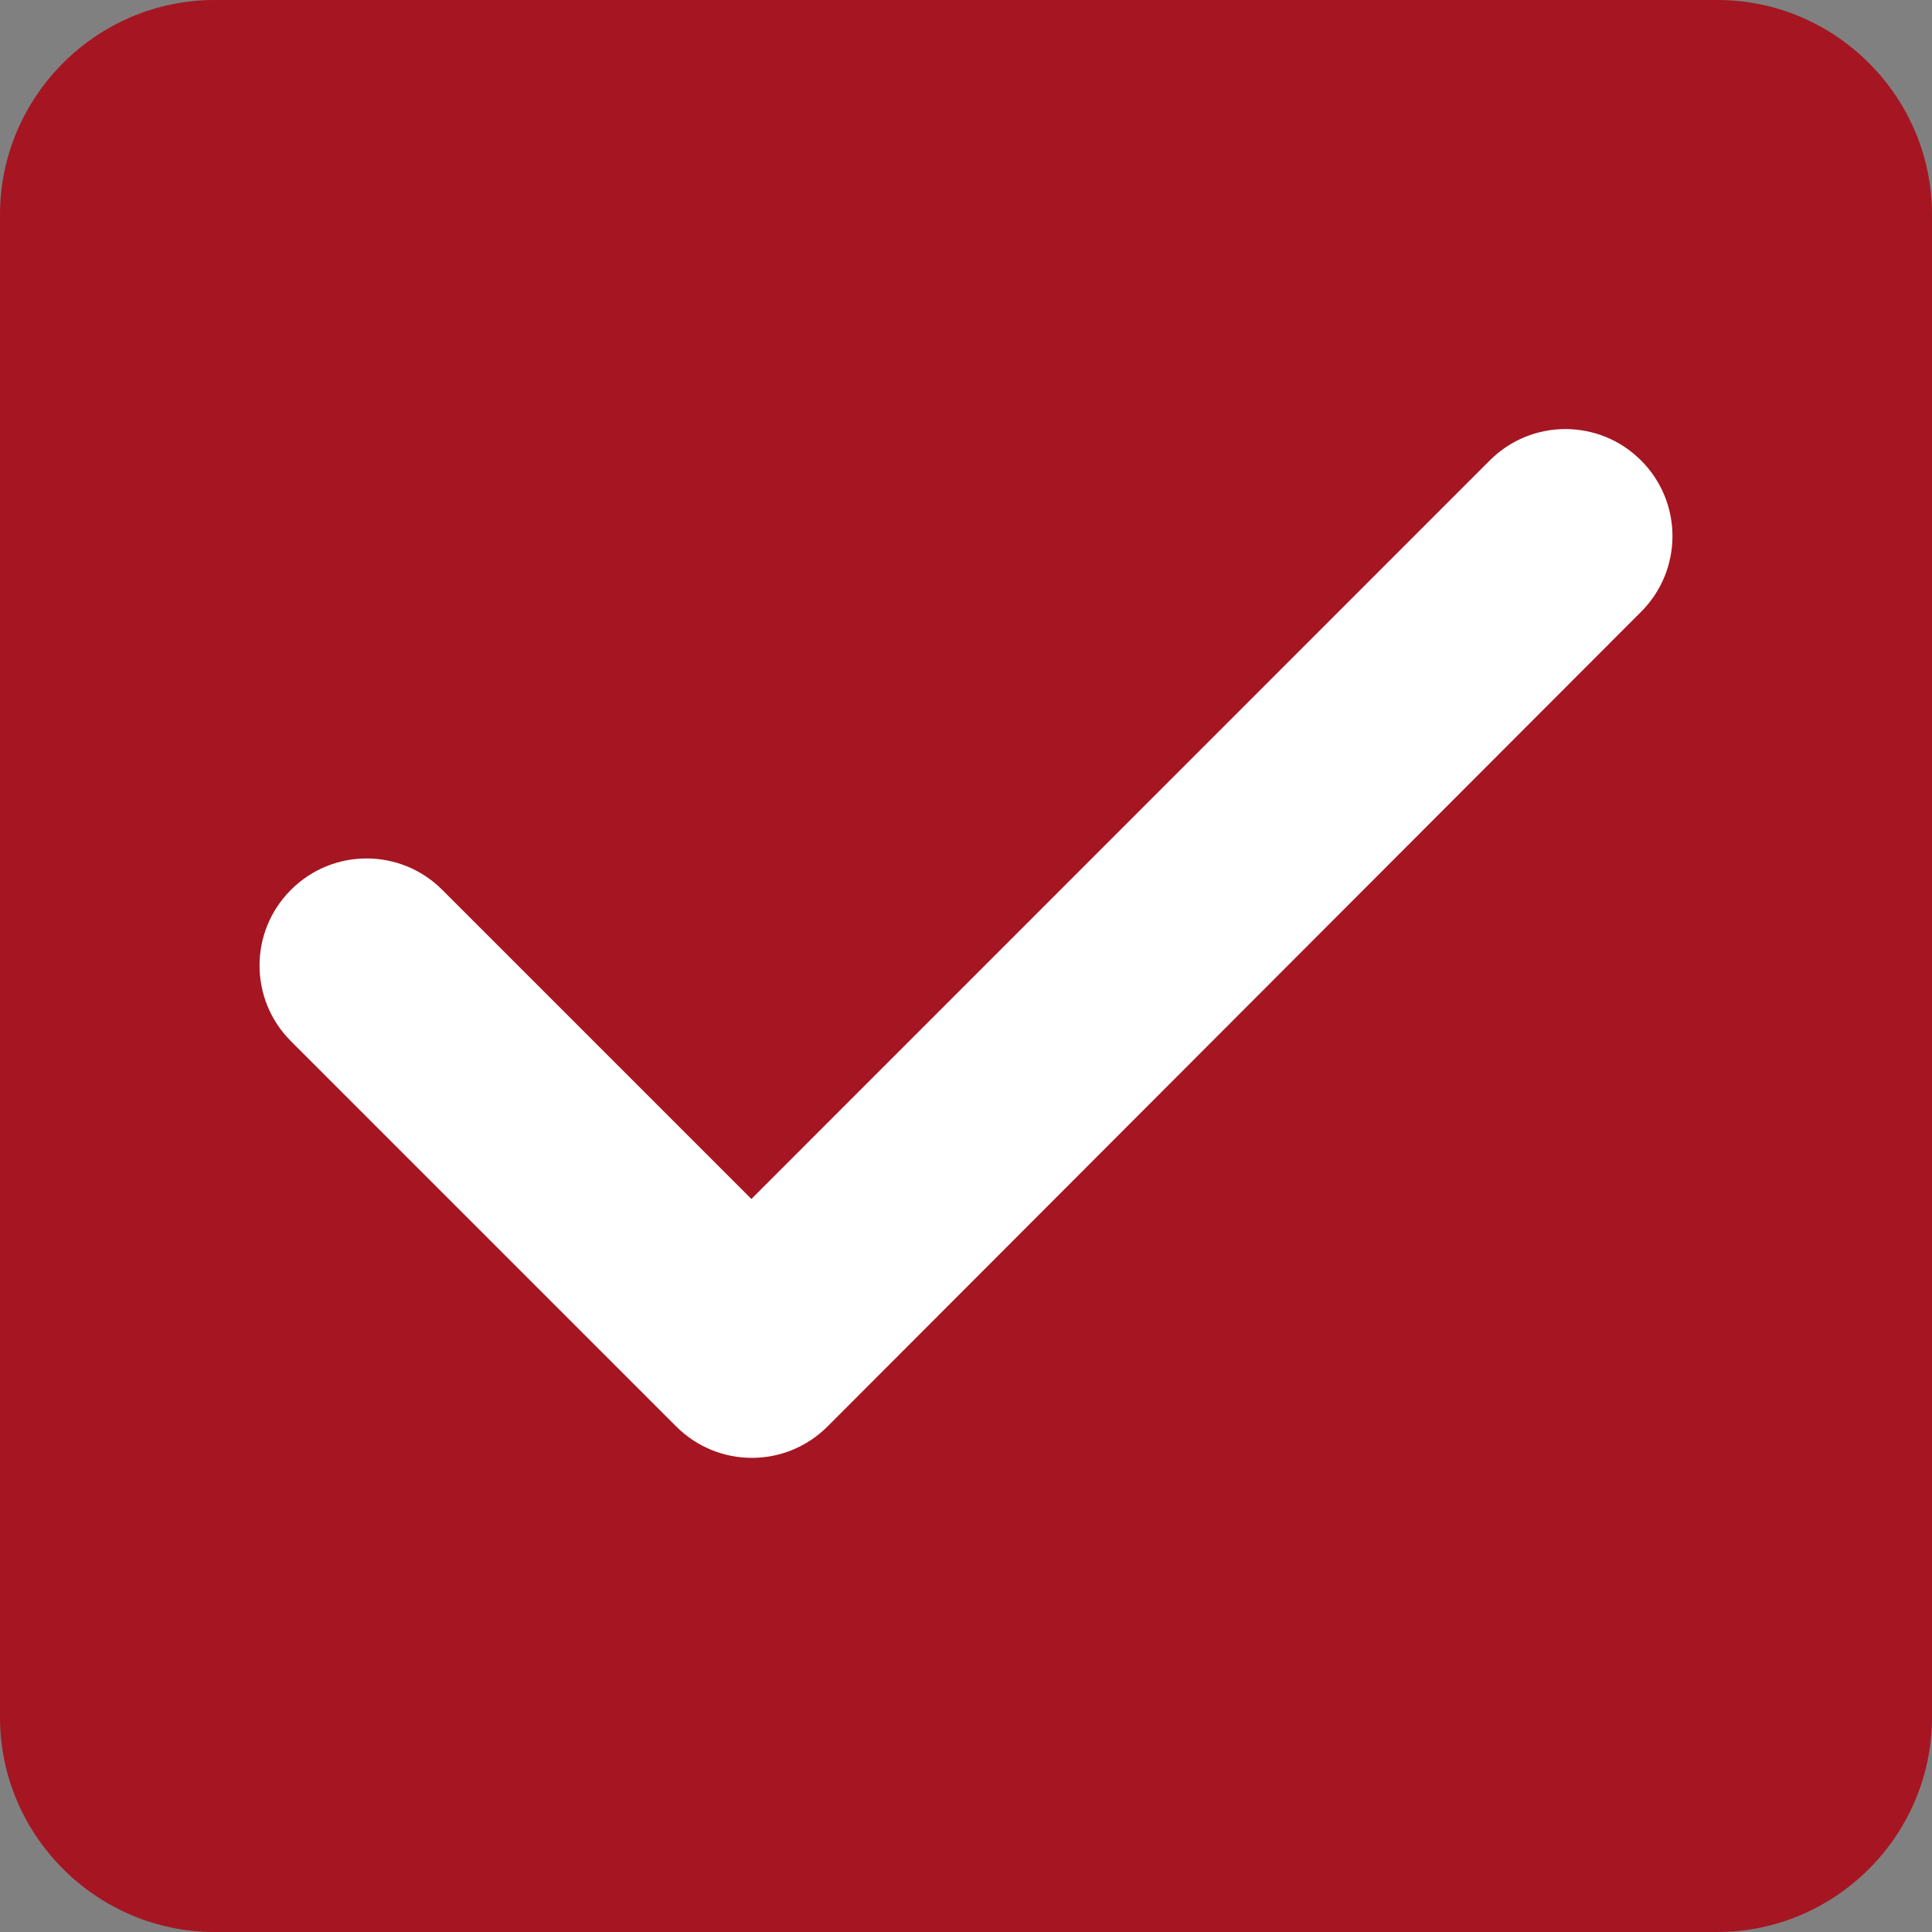 <svg width="12" height="12" viewBox="0 0 12 12" fill="none" xmlns="http://www.w3.org/2000/svg">
<rect x="0" y="0" width="12" height="12" fill="#808080" stroke="none"/>
<rect width="12" height="12" rx="2" fill="white"/>
<path d="M10.667 0H1.333C0.6 0 0 0.6 0 1.333V10.667C0 11.4 0.6 12 1.333 12H10.667C11.4 12 12 11.4 12 10.667V1.333C12 0.6 11.4 0 10.667 0ZM5.14 8.86C4.88 9.12 4.46 9.12 4.2 8.86L1.807 6.467C1.547 6.207 1.547 5.787 1.807 5.527C2.067 5.267 2.487 5.267 2.747 5.527L4.667 7.447L9.253 2.86C9.513 2.6 9.933 2.6 10.193 2.86C10.453 3.12 10.453 3.54 10.193 3.8L5.14 8.86Z" fill="#A51622"/>
</svg>
